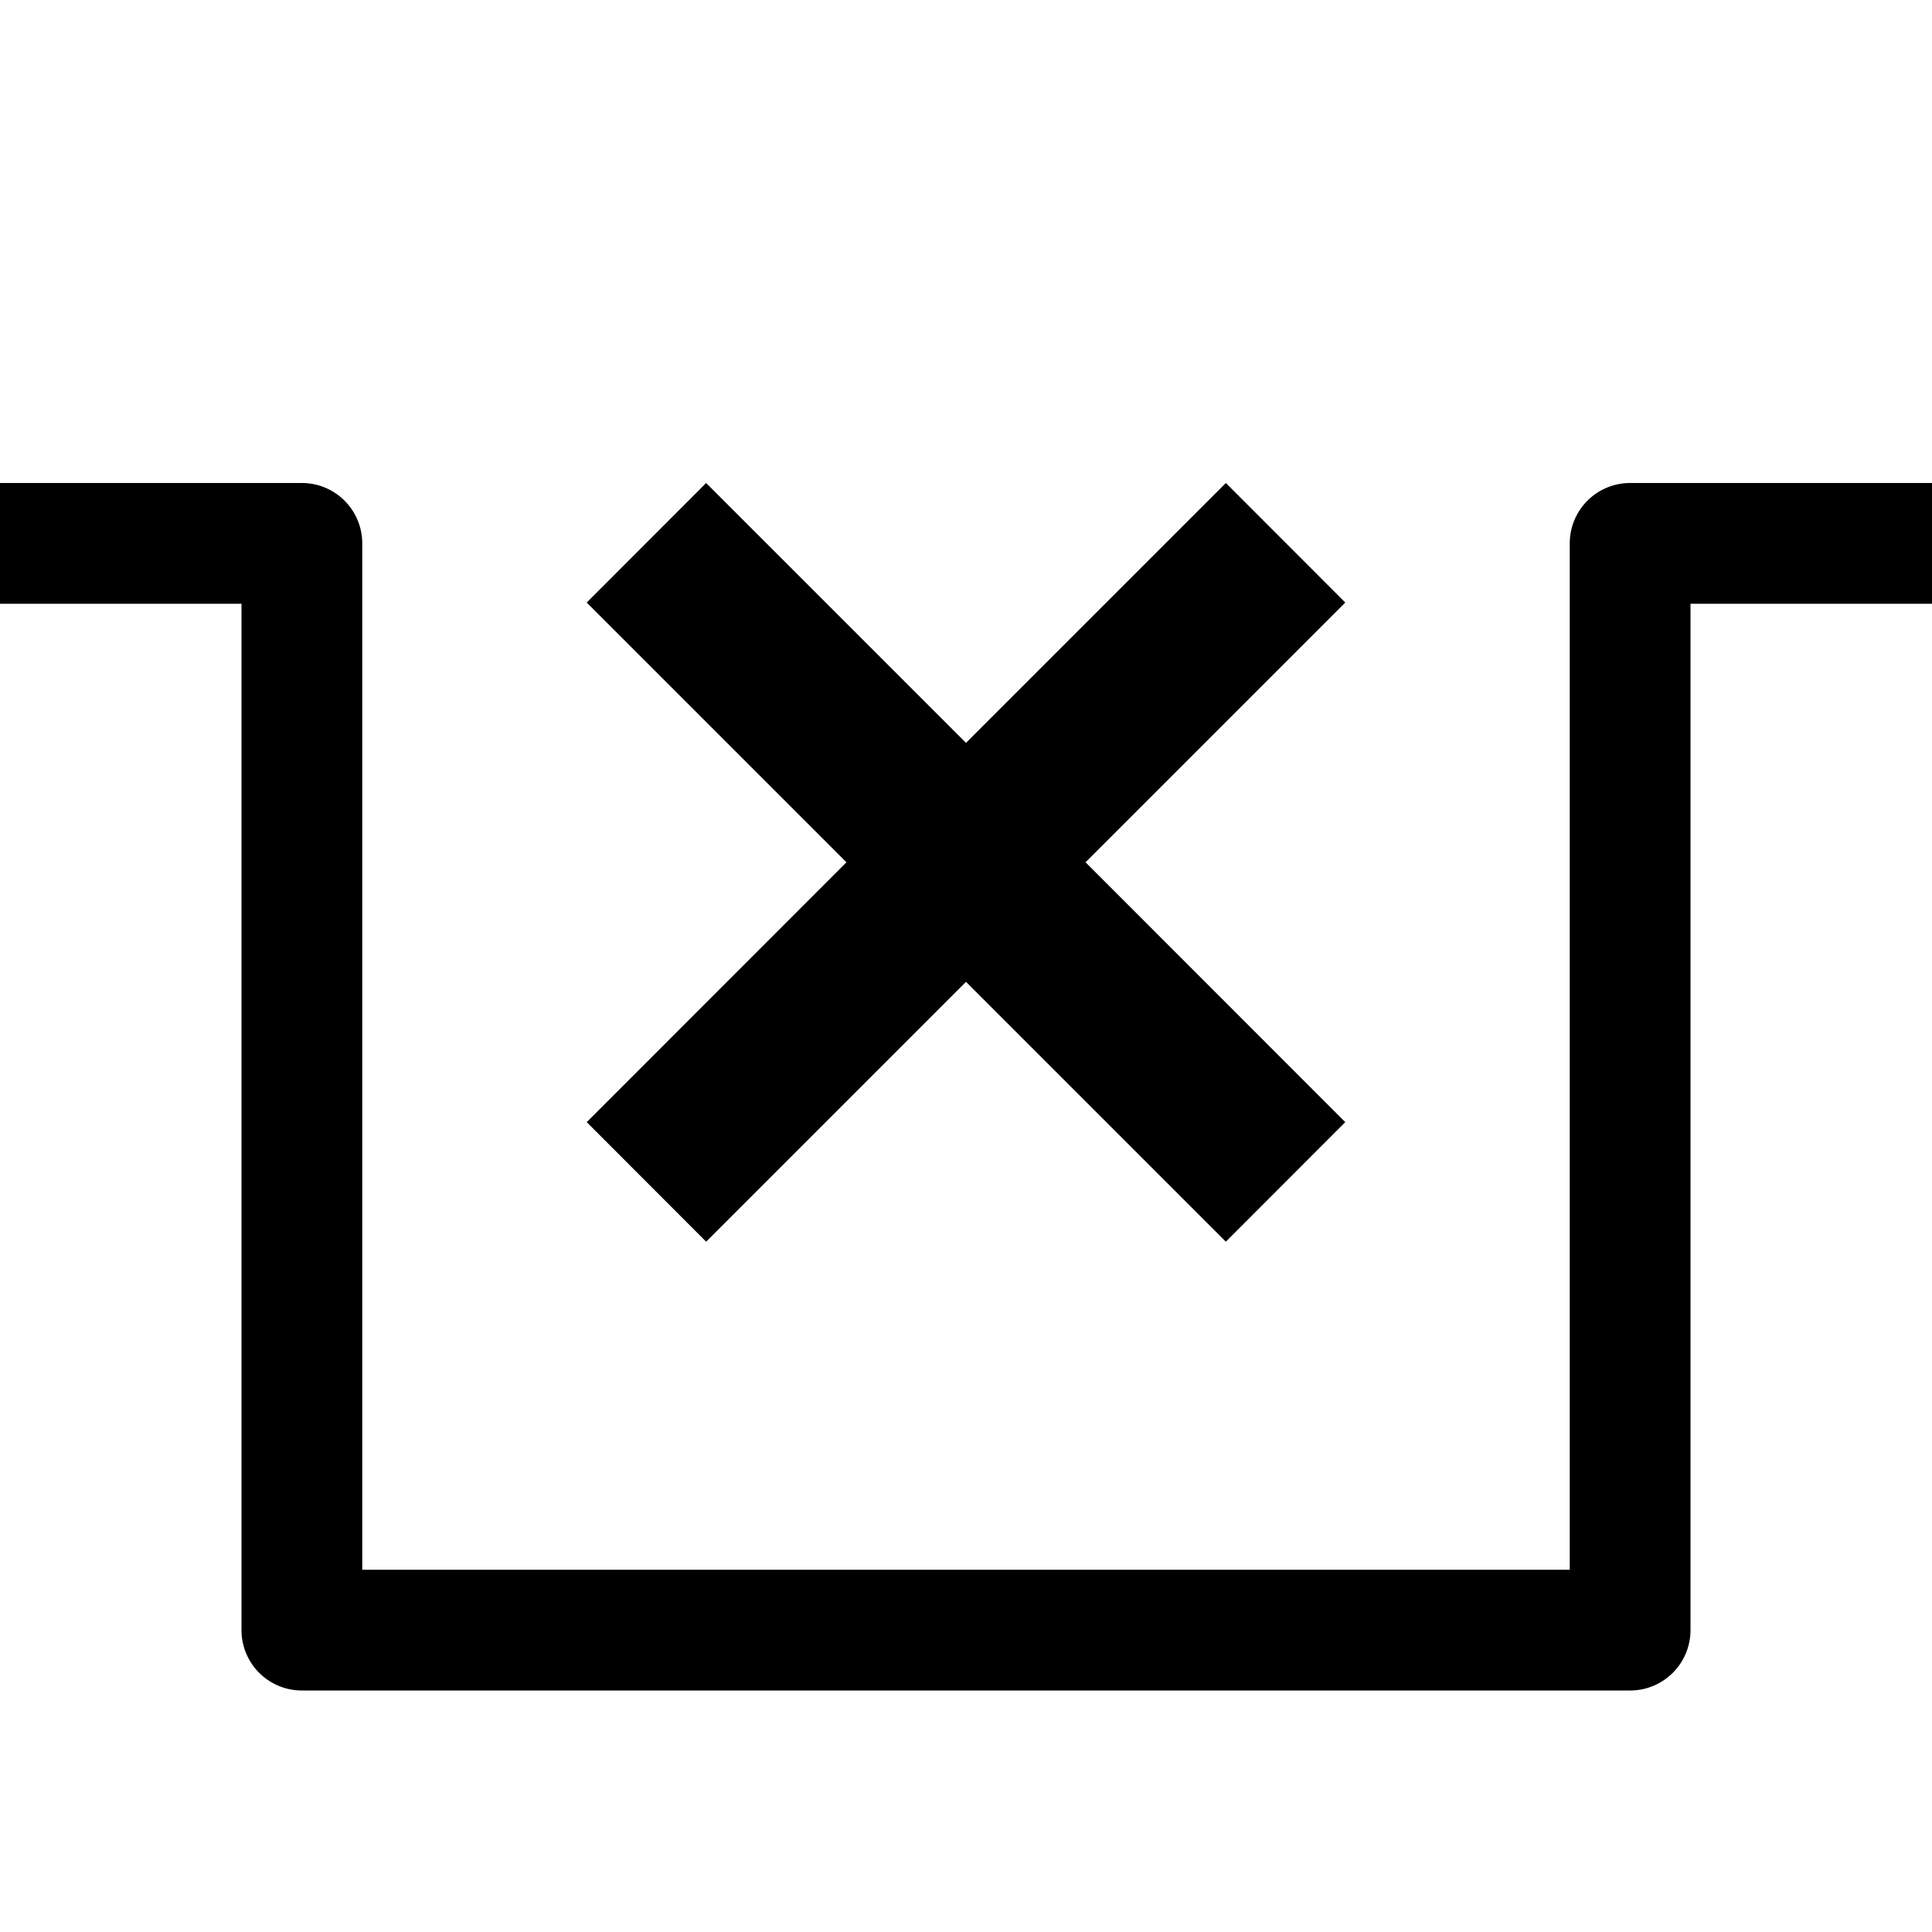 <svg width="16" version="1.1" xmlns="http://www.w3.org/2000/svg" height="16">
<defs id="defs1">
<style type="text/css" id="current-color-scheme">
.ColorScheme-Text {
color:#000;
}
</style>
</defs>
<path style="fill:currentColor;fill-opacity:1;stroke:none" id="path848" d="m 0,4 v 1 h 2 v 8.5 A 0.5,0.5 0 0 0 2.5,14 h 11 A 0.5,0.5 0 0 0 14,13.5 V 5 h 2 V 4 H 13.5 A 0.5,0.5 0 0 0 13,4.5 V 13 H 3 V 4.5 A 0.5,0.5 0 0 0 2.5,4 Z M 5.848,4 4.859,4.99 7.01,7.141 4.859,9.293 5.848,10.283 8,8.131 10.152,10.283 11.141,9.293 8.99,7.141 11.141,4.99 10.152,4 8,6.152 Z" class="ColorScheme-Text"/>
</svg>
